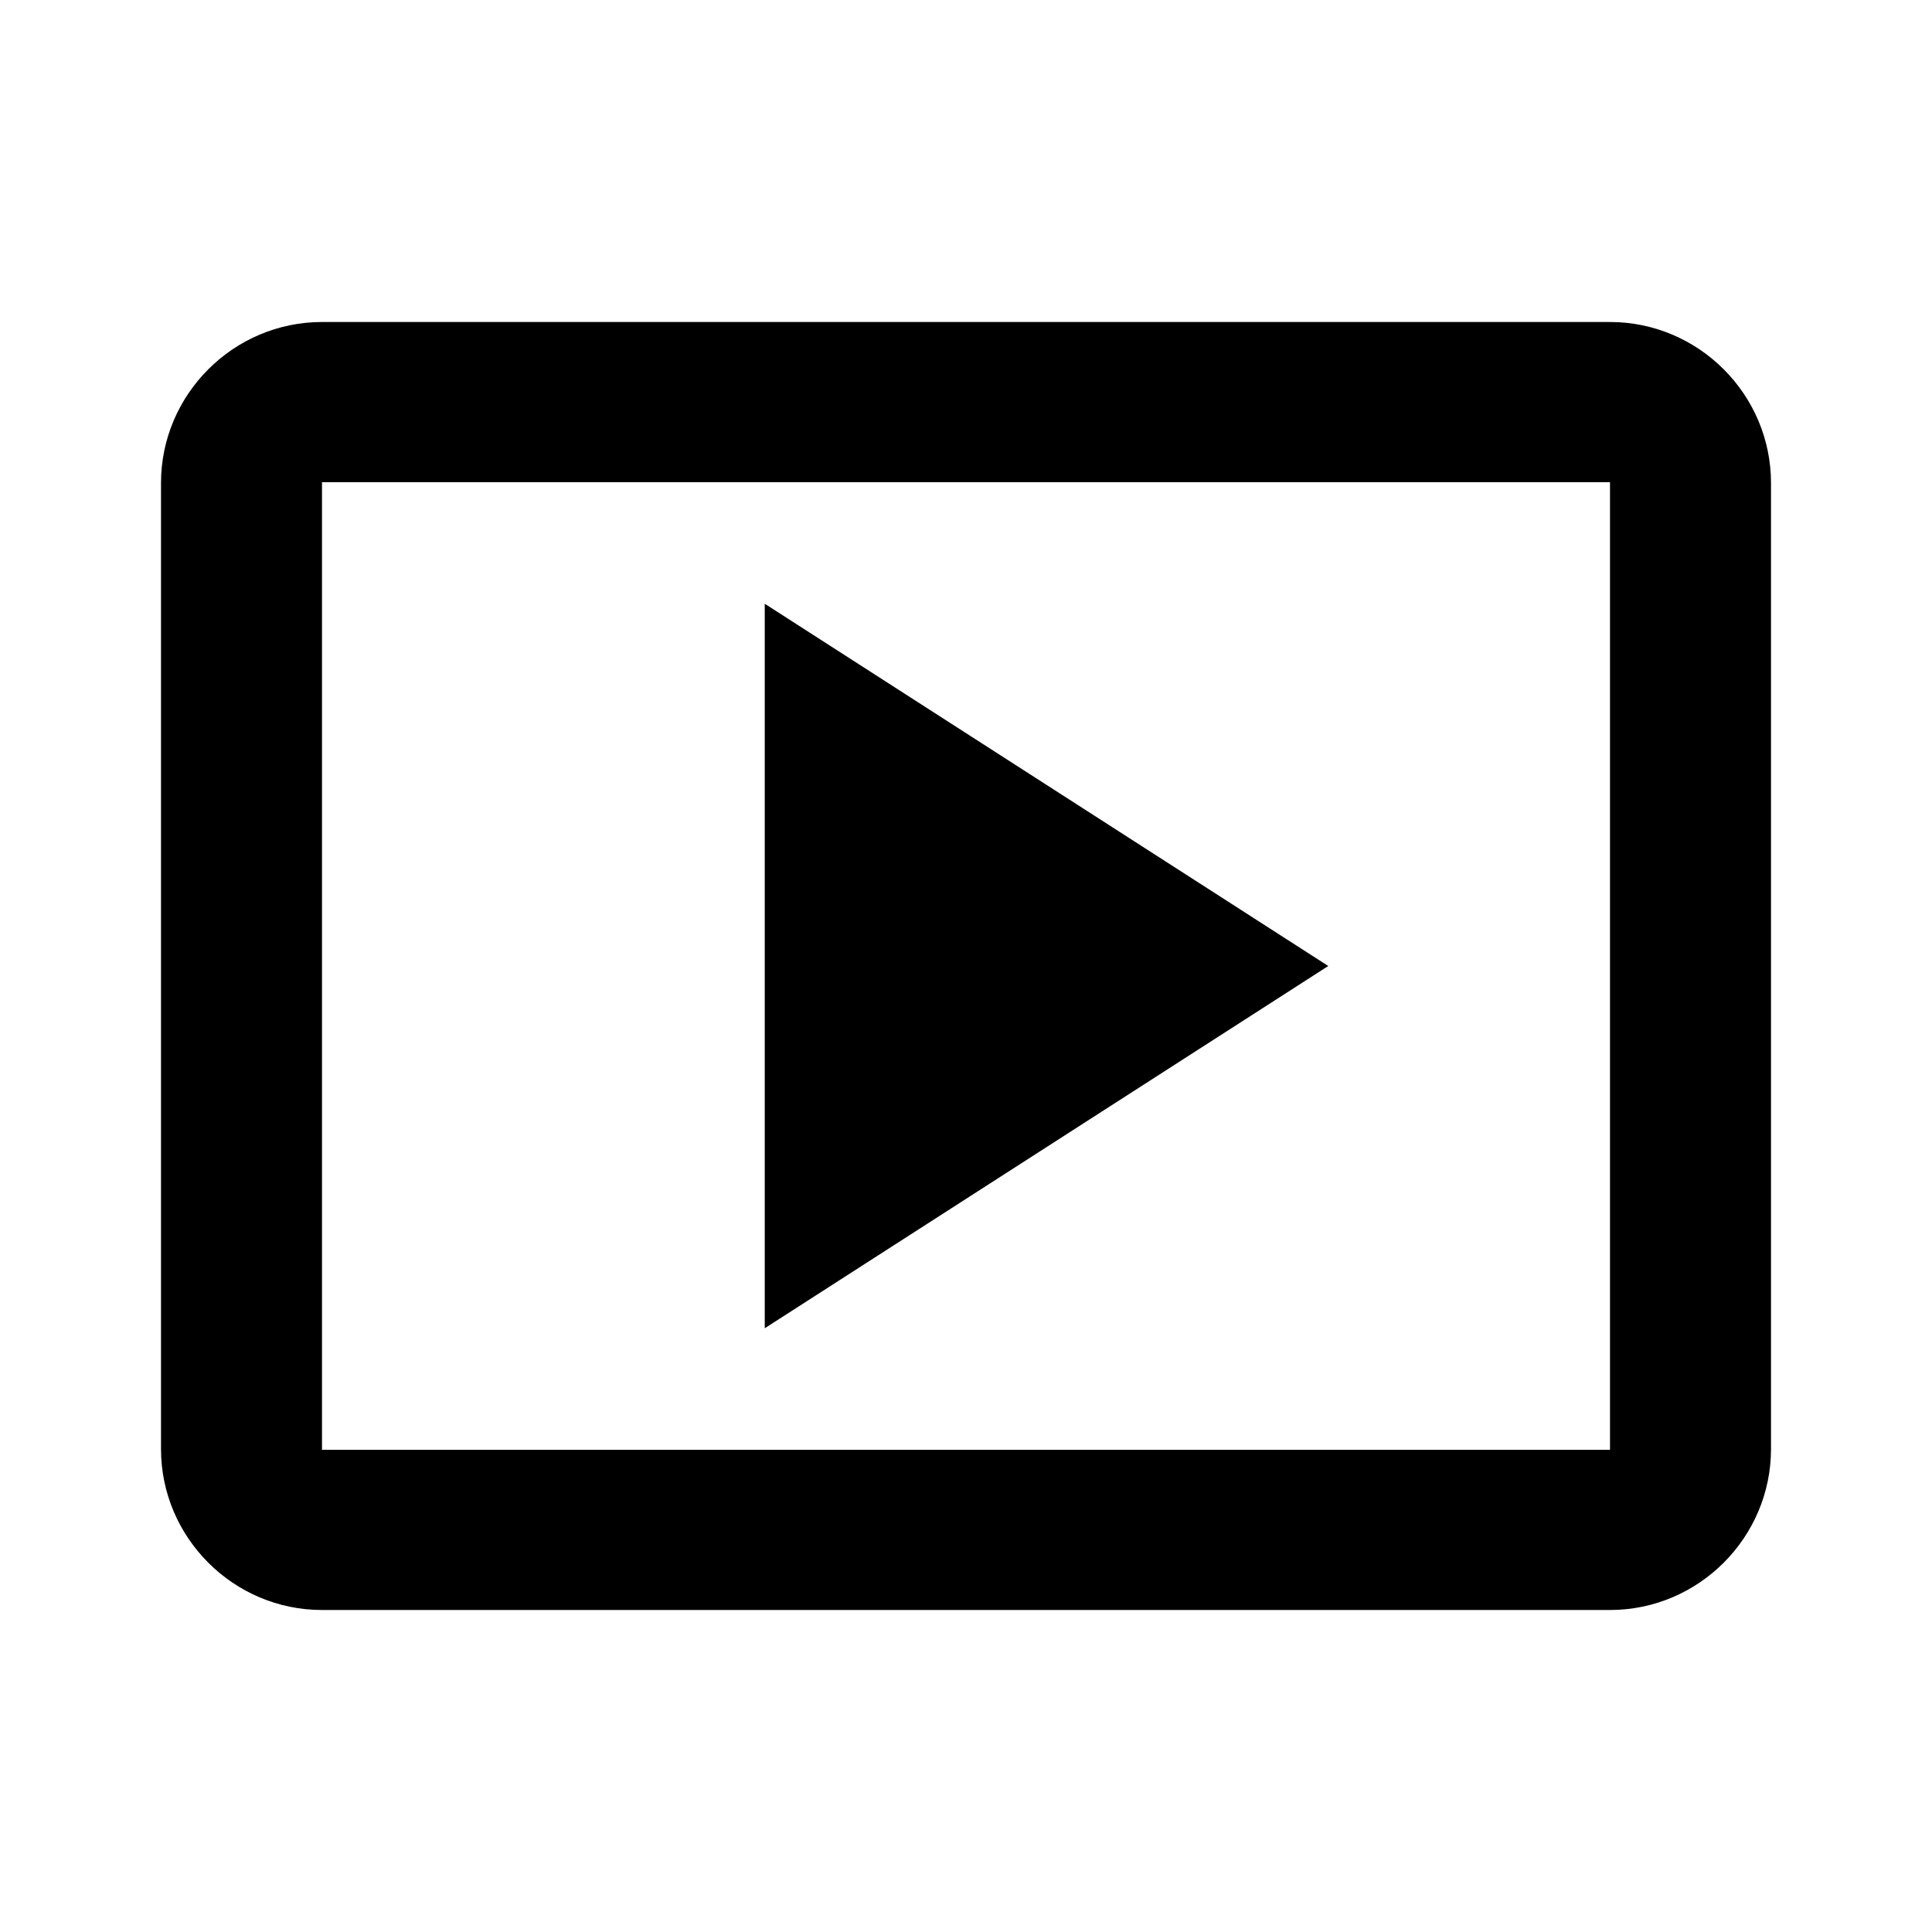 <svg xmlns="http://www.w3.org/2000/svg" viewBox="0 0 24 24"><path fill="currentColor" d="M9.5 7.5v9l7-4.5z"/><path fill="currentColor" d="M20 4H4c-1.1 0-2 .9-2 2v12c0 1.1.9 2 2 2h16c1.1 0 2-.9 2-2V6c0-1.1-.9-2-2-2m0 14.01H4V5.99h16z"/></svg>